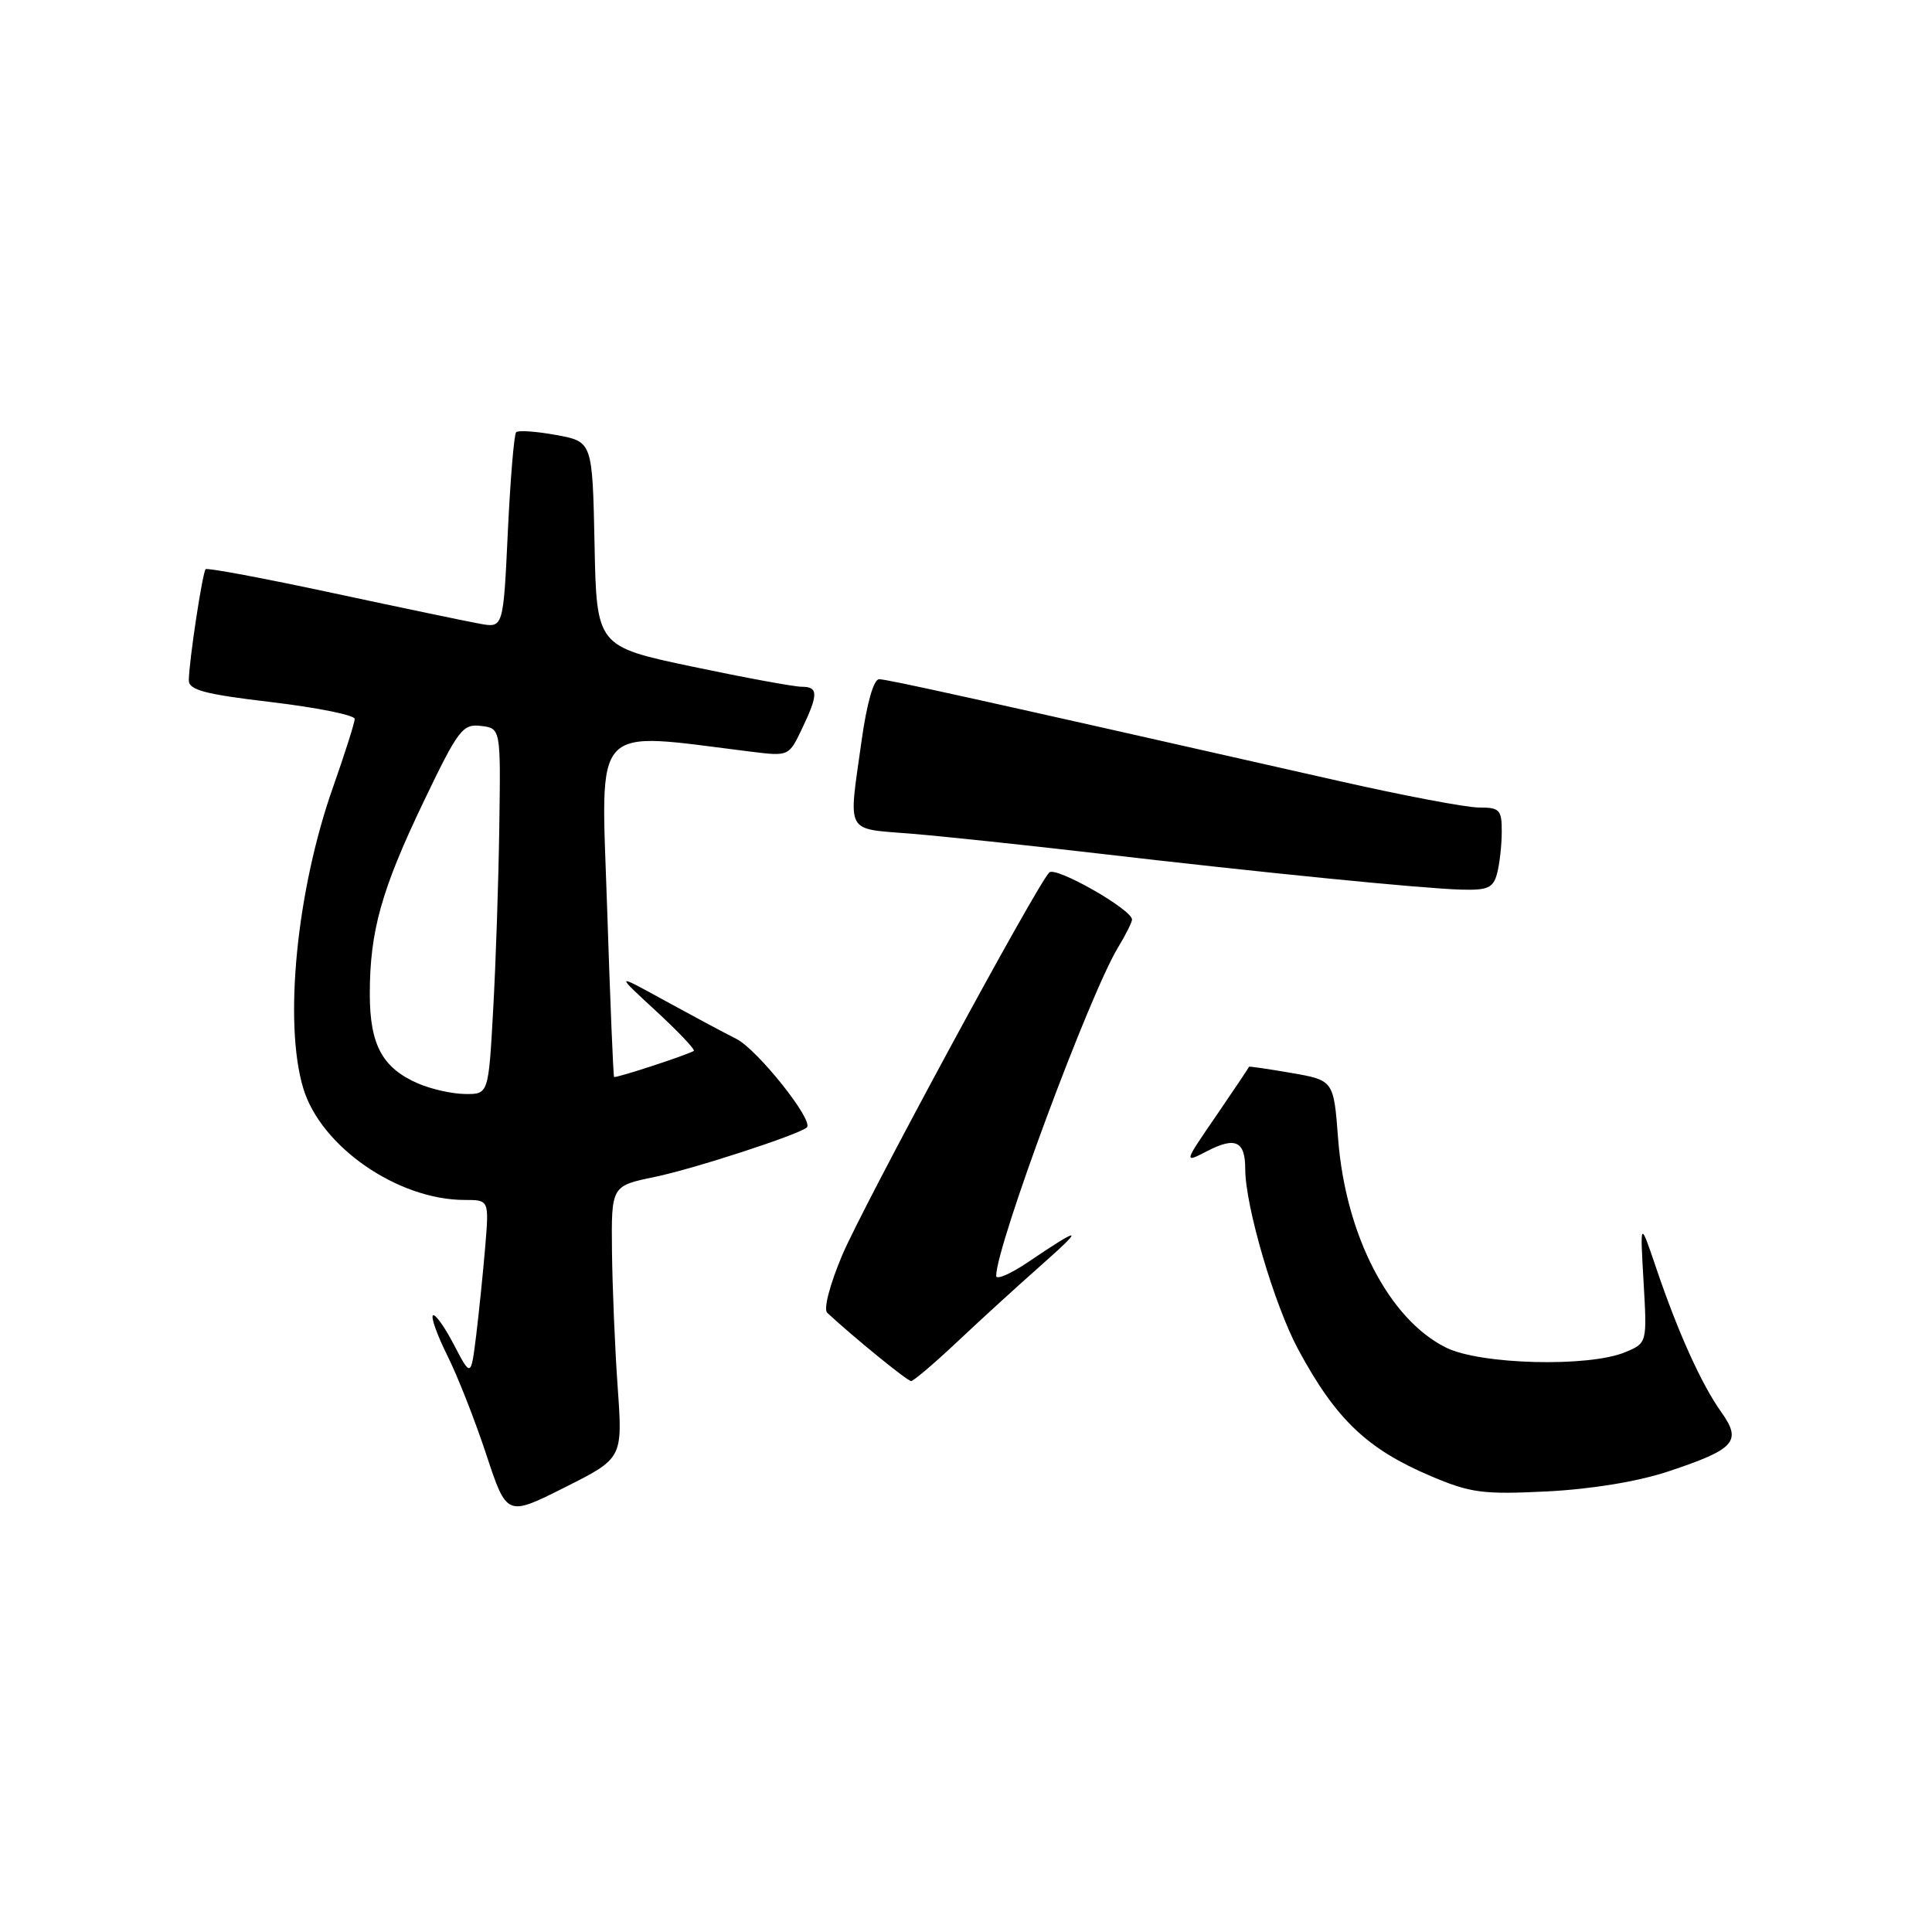 <?xml version="1.0" encoding="UTF-8" standalone="no"?>
<!DOCTYPE svg PUBLIC "-//W3C//DTD SVG 1.1//EN" "http://www.w3.org/Graphics/SVG/1.1/DTD/svg11.dtd" >
<svg xmlns="http://www.w3.org/2000/svg" xmlns:xlink="http://www.w3.org/1999/xlink" version="1.1" viewBox="0 0 256 256">
 <g >
 <path fill="currentColor"
d=" M 81.85 183.86 C 81.48 178.71 81.15 170.59 81.09 165.82 C 81.00 157.14 81.00 157.14 86.75 155.95 C 91.91 154.89 105.87 150.34 106.91 149.39 C 107.88 148.50 100.35 139.05 97.56 137.65 C 95.88 136.81 91.58 134.50 88.00 132.54 C 81.50 128.96 81.50 128.96 86.93 133.97 C 89.91 136.72 92.16 139.10 91.93 139.25 C 91.06 139.79 81.57 142.90 81.37 142.70 C 81.26 142.59 80.84 132.42 80.44 120.09 C 79.63 95.36 78.14 96.96 99.51 99.60 C 104.51 100.22 104.53 100.21 106.26 96.58 C 108.45 92.00 108.44 91.00 106.25 91.00 C 105.29 91.01 98.77 89.81 91.78 88.34 C 79.05 85.66 79.05 85.66 78.78 72.09 C 78.50 58.52 78.50 58.52 73.70 57.64 C 71.06 57.16 68.67 56.99 68.39 57.27 C 68.12 57.55 67.62 63.50 67.29 70.49 C 66.69 83.21 66.69 83.21 63.59 82.65 C 61.89 82.34 53.10 80.51 44.06 78.57 C 35.02 76.63 27.45 75.21 27.25 75.42 C 26.83 75.83 25.05 87.59 25.02 90.12 C 25.00 91.43 27.05 91.98 36.00 93.04 C 42.05 93.76 47.00 94.76 47.00 95.26 C 47.00 95.75 45.70 99.84 44.12 104.33 C 39.31 117.96 37.57 135.50 40.18 144.19 C 42.50 151.94 52.71 159.00 61.58 159.00 C 64.81 159.00 64.81 159.00 64.29 165.25 C 64.00 168.69 63.46 173.97 63.09 177.00 C 62.40 182.50 62.40 182.50 60.13 178.15 C 58.88 175.76 57.64 174.03 57.36 174.30 C 57.09 174.58 57.96 176.98 59.29 179.65 C 60.63 182.32 62.94 188.20 64.43 192.72 C 67.15 200.95 67.15 200.95 74.83 197.09 C 82.51 193.23 82.51 193.23 81.85 183.86 Z  M 221.00 194.99 C 229.90 192.04 230.85 191.00 228.09 187.13 C 225.45 183.42 222.37 176.61 219.48 168.10 C 217.31 161.69 217.31 161.69 217.78 169.82 C 218.25 177.95 218.25 177.95 215.38 179.16 C 210.57 181.19 196.16 180.83 191.60 178.56 C 184.06 174.82 178.30 163.68 177.31 150.92 C 176.72 143.15 176.72 143.15 171.11 142.17 C 168.02 141.64 165.50 141.27 165.50 141.35 C 165.50 141.43 163.55 144.34 161.17 147.82 C 156.83 154.14 156.83 154.14 159.95 152.53 C 163.70 150.59 165.00 151.20 165.00 154.90 C 165.00 159.81 168.86 172.95 172.02 178.81 C 177.01 188.07 181.15 192.02 189.66 195.62 C 194.88 197.83 196.51 198.04 205.00 197.62 C 210.86 197.32 216.99 196.32 221.00 194.99 Z  M 126.91 177.73 C 129.98 174.84 134.97 170.28 138.00 167.61 C 143.76 162.52 143.34 162.42 136.25 167.22 C 133.91 168.80 132.00 169.63 132.00 169.06 C 132.00 165.07 144.36 131.76 148.17 125.50 C 149.17 123.85 149.99 122.21 150.00 121.85 C 150.00 120.52 139.86 114.74 139.03 115.61 C 137.25 117.45 114.36 159.78 111.60 166.31 C 109.95 170.21 109.10 173.48 109.61 173.95 C 113.04 177.14 120.23 183.00 120.72 183.00 C 121.05 183.00 123.83 180.63 126.91 177.73 Z  M 198.37 115.75 C 198.70 114.51 198.98 112.04 198.99 110.25 C 199.00 107.29 198.73 107.00 195.96 107.00 C 194.28 107.00 185.85 105.40 177.21 103.44 C 129.36 92.61 117.56 90.00 116.49 90.00 C 115.76 90.00 114.85 93.21 114.15 98.25 C 112.41 110.70 111.89 109.74 120.75 110.47 C 125.01 110.82 136.15 112.00 145.50 113.09 C 167.18 115.62 188.33 117.73 193.63 117.88 C 197.13 117.98 197.86 117.65 198.37 115.75 Z  M 55.38 143.56 C 50.66 141.51 49.00 138.42 49.00 131.72 C 49.00 123.38 50.54 117.90 56.15 106.19 C 60.72 96.66 61.30 95.90 63.72 96.19 C 66.35 96.50 66.35 96.50 66.16 109.50 C 66.06 116.65 65.70 127.56 65.35 133.75 C 64.73 145.00 64.73 145.00 61.61 144.96 C 59.90 144.94 57.10 144.31 55.38 143.56 Z "/>
</g>
</svg>